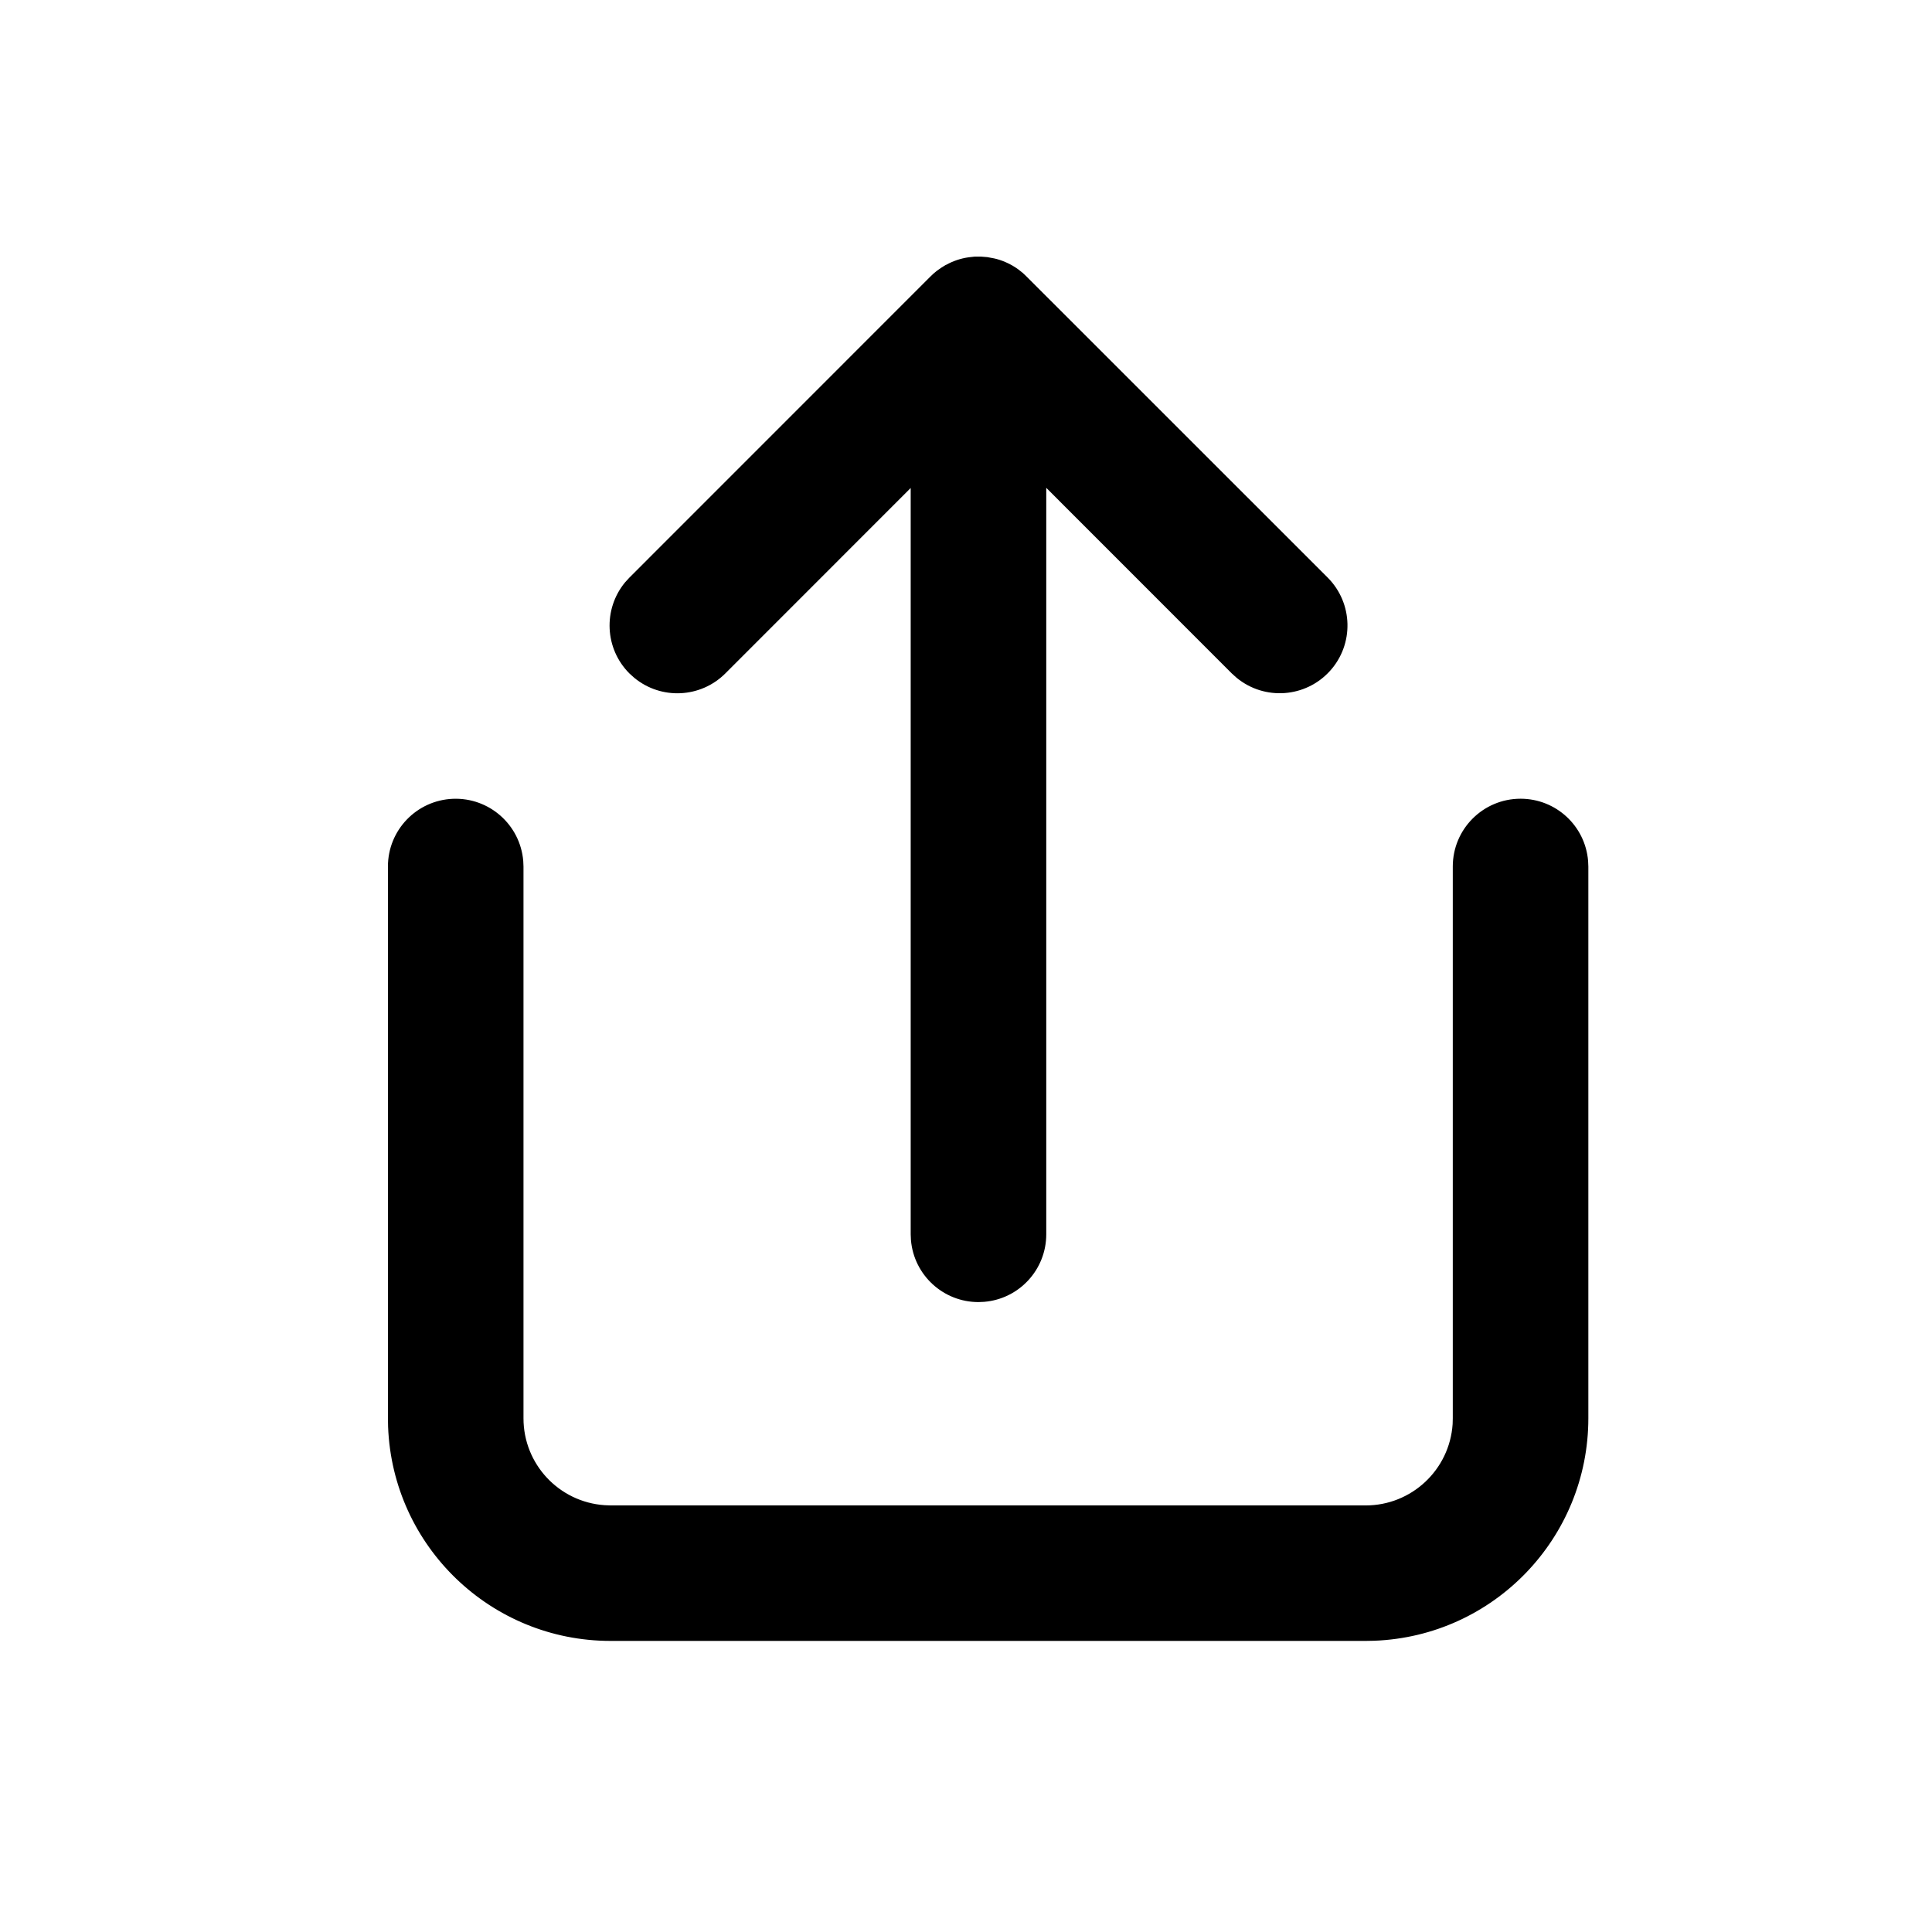 <svg width="24" height="24" viewBox="0 0 24 24" fill="none" xmlns="http://www.w3.org/2000/svg">
<path fill-rule="evenodd" clip-rule="evenodd" d="M12.106 3.188L12.034 3.196H12.034C11.934 3.21 11.84 3.242 11.755 3.289L11.745 3.293C11.726 3.304 11.707 3.316 11.689 3.328L11.634 3.367C11.604 3.391 11.575 3.417 11.548 3.445L7.819 7.175L7.764 7.235C7.489 7.57 7.512 8.059 7.819 8.366L7.879 8.42C8.214 8.696 8.703 8.672 9.01 8.366L11.313 6.062V15.333L11.316 15.403C11.352 15.839 11.717 16.175 12.155 16.175L12.224 16.172C12.66 16.137 12.997 15.772 12.997 15.333V6.06L15.302 8.366L15.362 8.42C15.709 8.705 16.218 8.668 16.52 8.336C16.822 8.004 16.81 7.493 16.493 7.175L12.751 3.434L12.707 3.392L12.649 3.346C12.567 3.287 12.477 3.244 12.383 3.218L12.35 3.21L12.264 3.194L12.19 3.188L12.106 3.188ZM19.728 10.695C19.692 10.258 19.328 9.922 18.889 9.922C18.424 9.922 18.047 10.299 18.047 10.764V17.618L18.045 17.692C18.006 18.26 17.534 18.701 16.965 18.701H7.585L7.511 18.698C6.943 18.659 6.502 18.187 6.503 17.618V10.764L6.5 10.695C6.462 10.245 6.077 9.905 5.626 9.923C5.175 9.942 4.819 10.312 4.819 10.764V17.618L4.821 17.724C4.878 19.209 6.098 20.384 7.585 20.384H16.965L17.071 20.382C18.556 20.326 19.731 19.105 19.731 17.618V10.764L19.728 10.695Z" fill="black"/>
</svg>
